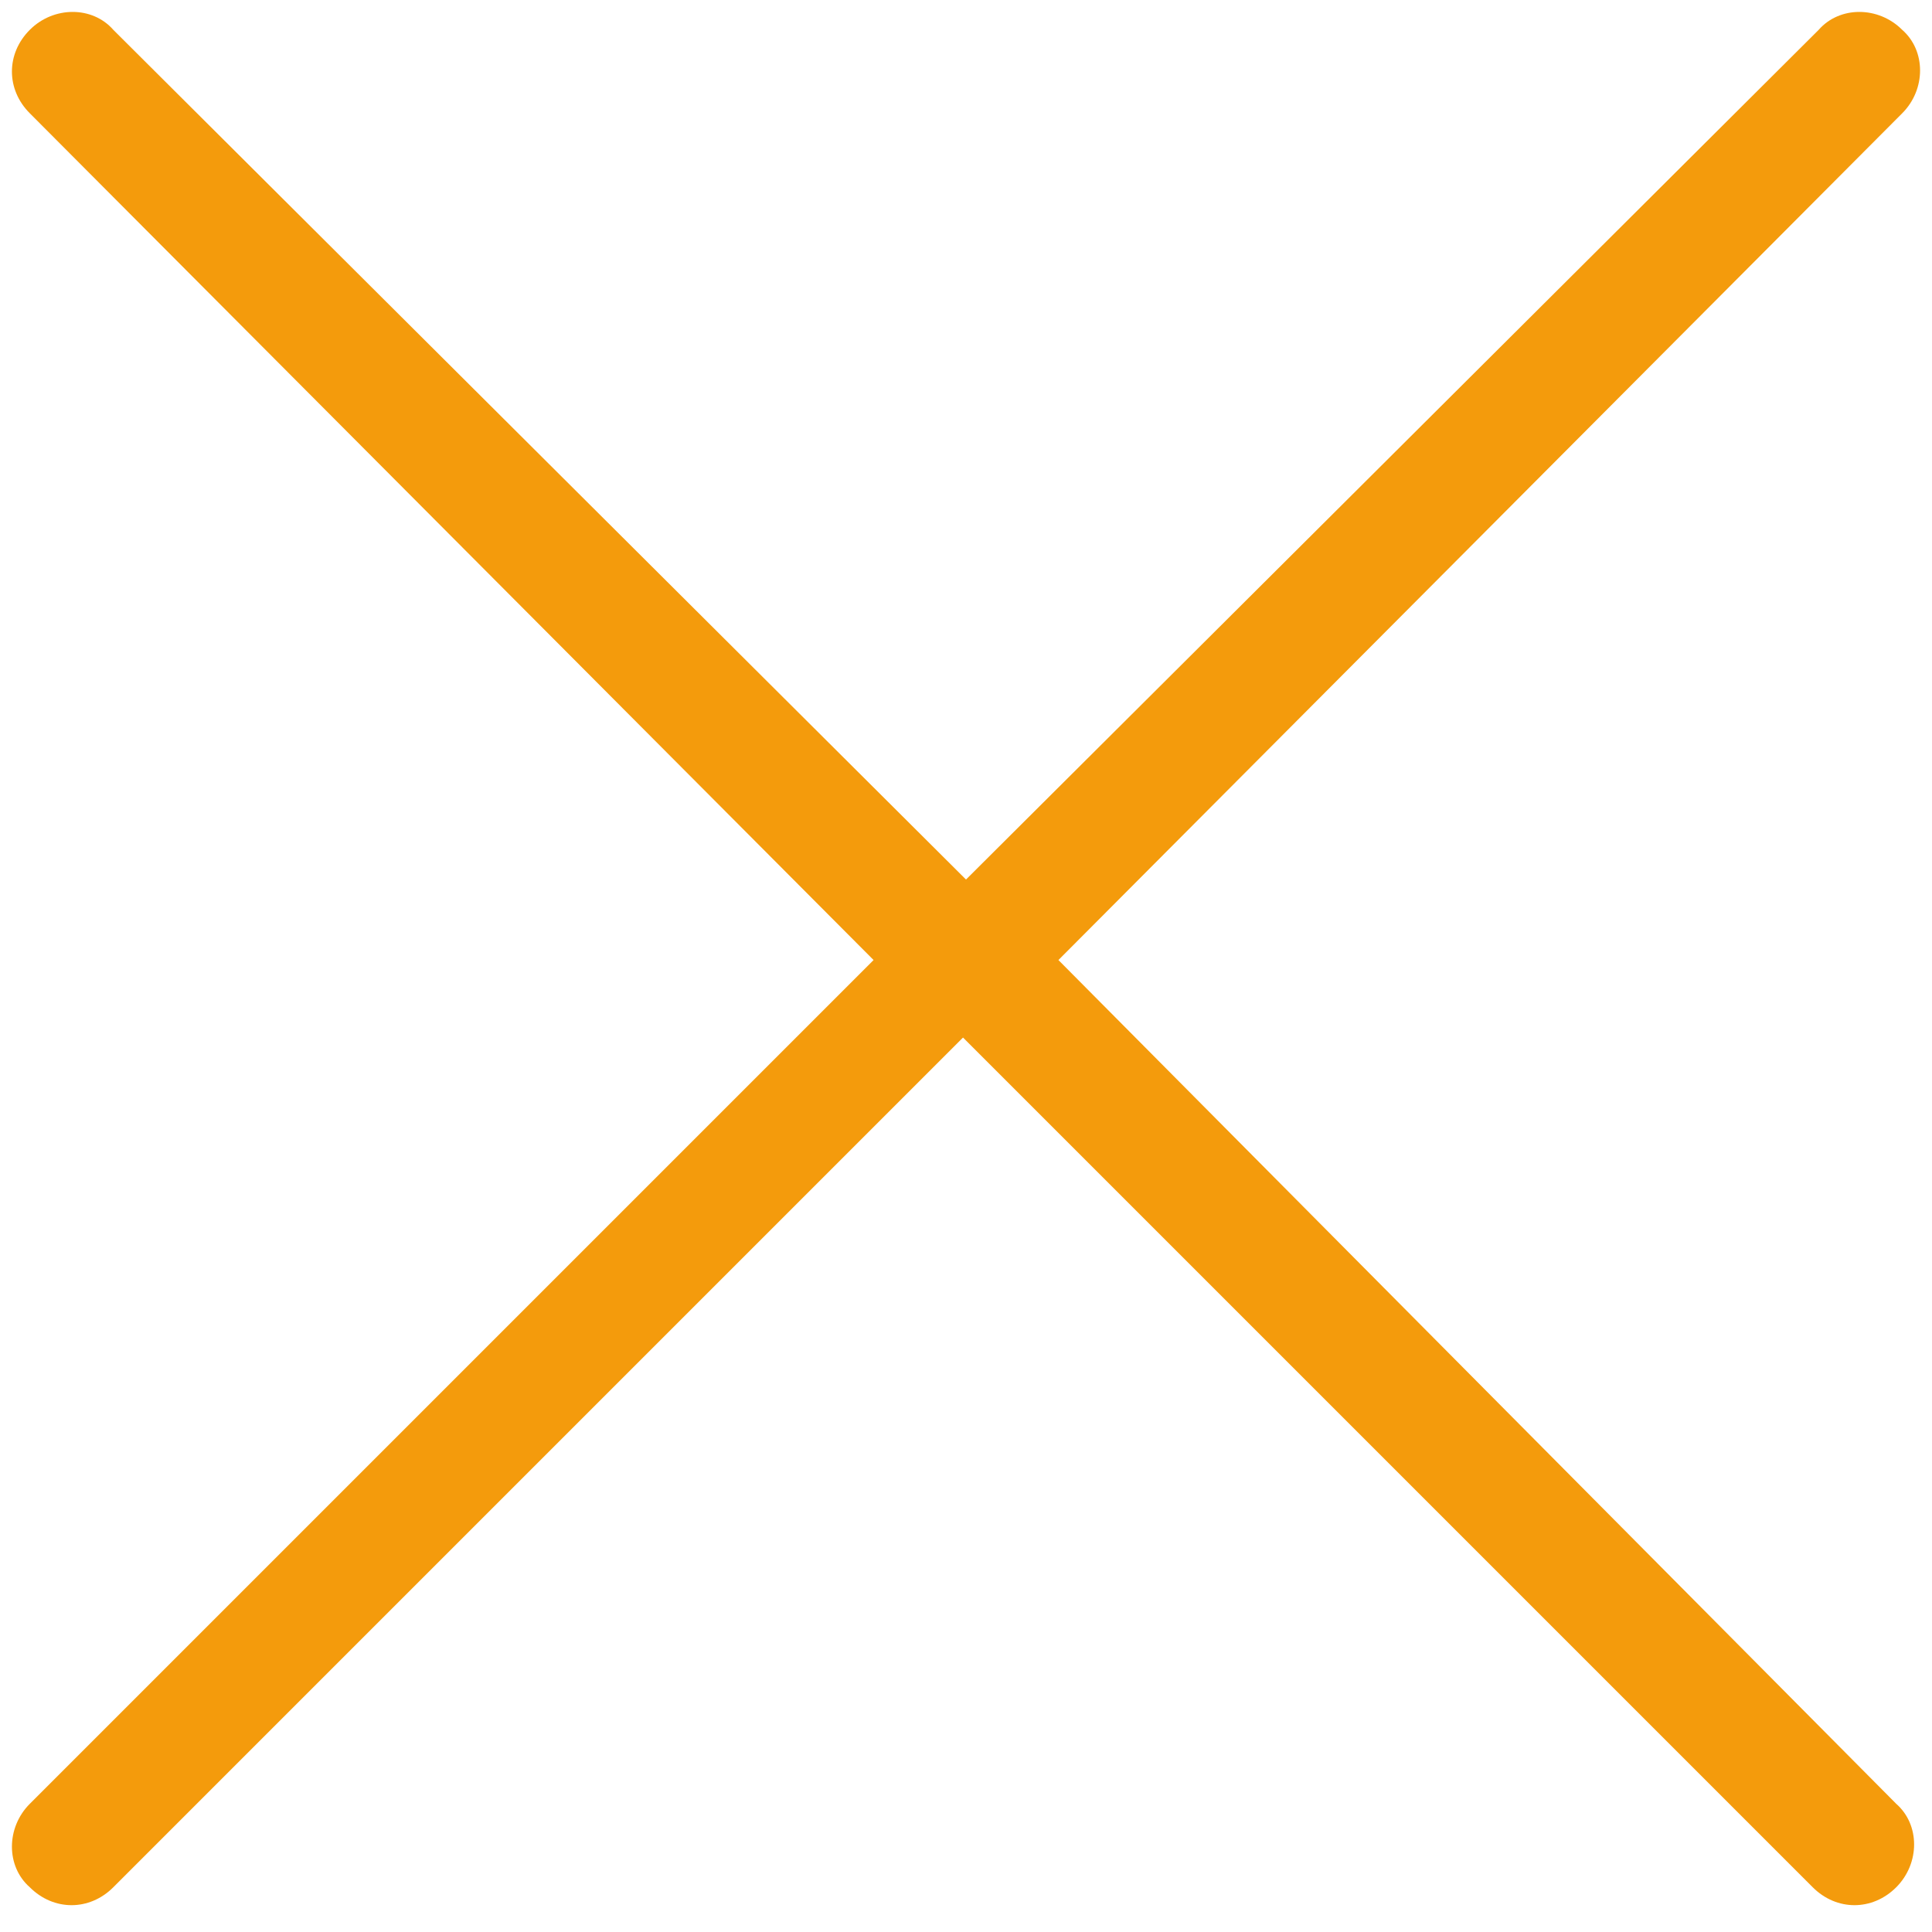 <?xml version="1.0" encoding="utf-8"?>
<!-- Generator: Adobe Illustrator 21.0.2, SVG Export Plug-In . SVG Version: 6.00 Build 0)  -->
<svg fill="#f49b0c" version="1.1" id="Слой_1" xmlns="http://www.w3.org/2000/svg" xmlns:xlink="http://www.w3.org/1999/xlink" x="0px" y="0px"
	 viewBox="0 0 64.8 64.8" style="enable-background:new 0 0 64.8 64.8;" xml:space="preserve">
<g>
	<path class="st0" d="M29.3,32.2L1,60.5c-0.8,0.8-0.8,2.1,0,2.8c0.4,0.4,0.9,0.6,1.4,0.6c0.5,0,1-0.2,1.4-0.6l28.5-28.5l28.5,28.5
		c0.4,0.4,0.9,0.6,1.4,0.6s1-0.2,1.4-0.6c0.8-0.8,0.8-2.1,0-2.8L35.5,32.2L63.8,3.8c0.8-0.8,0.8-2.1,0-2.8C63,0.2,61.7,0.2,61,1
		L32.4,29.5L3.8,1C3.1,0.2,1.8,0.2,1,1C0.2,1.8,0.2,3,1,3.8L29.3,32.2z"/>
</g>
</svg>
